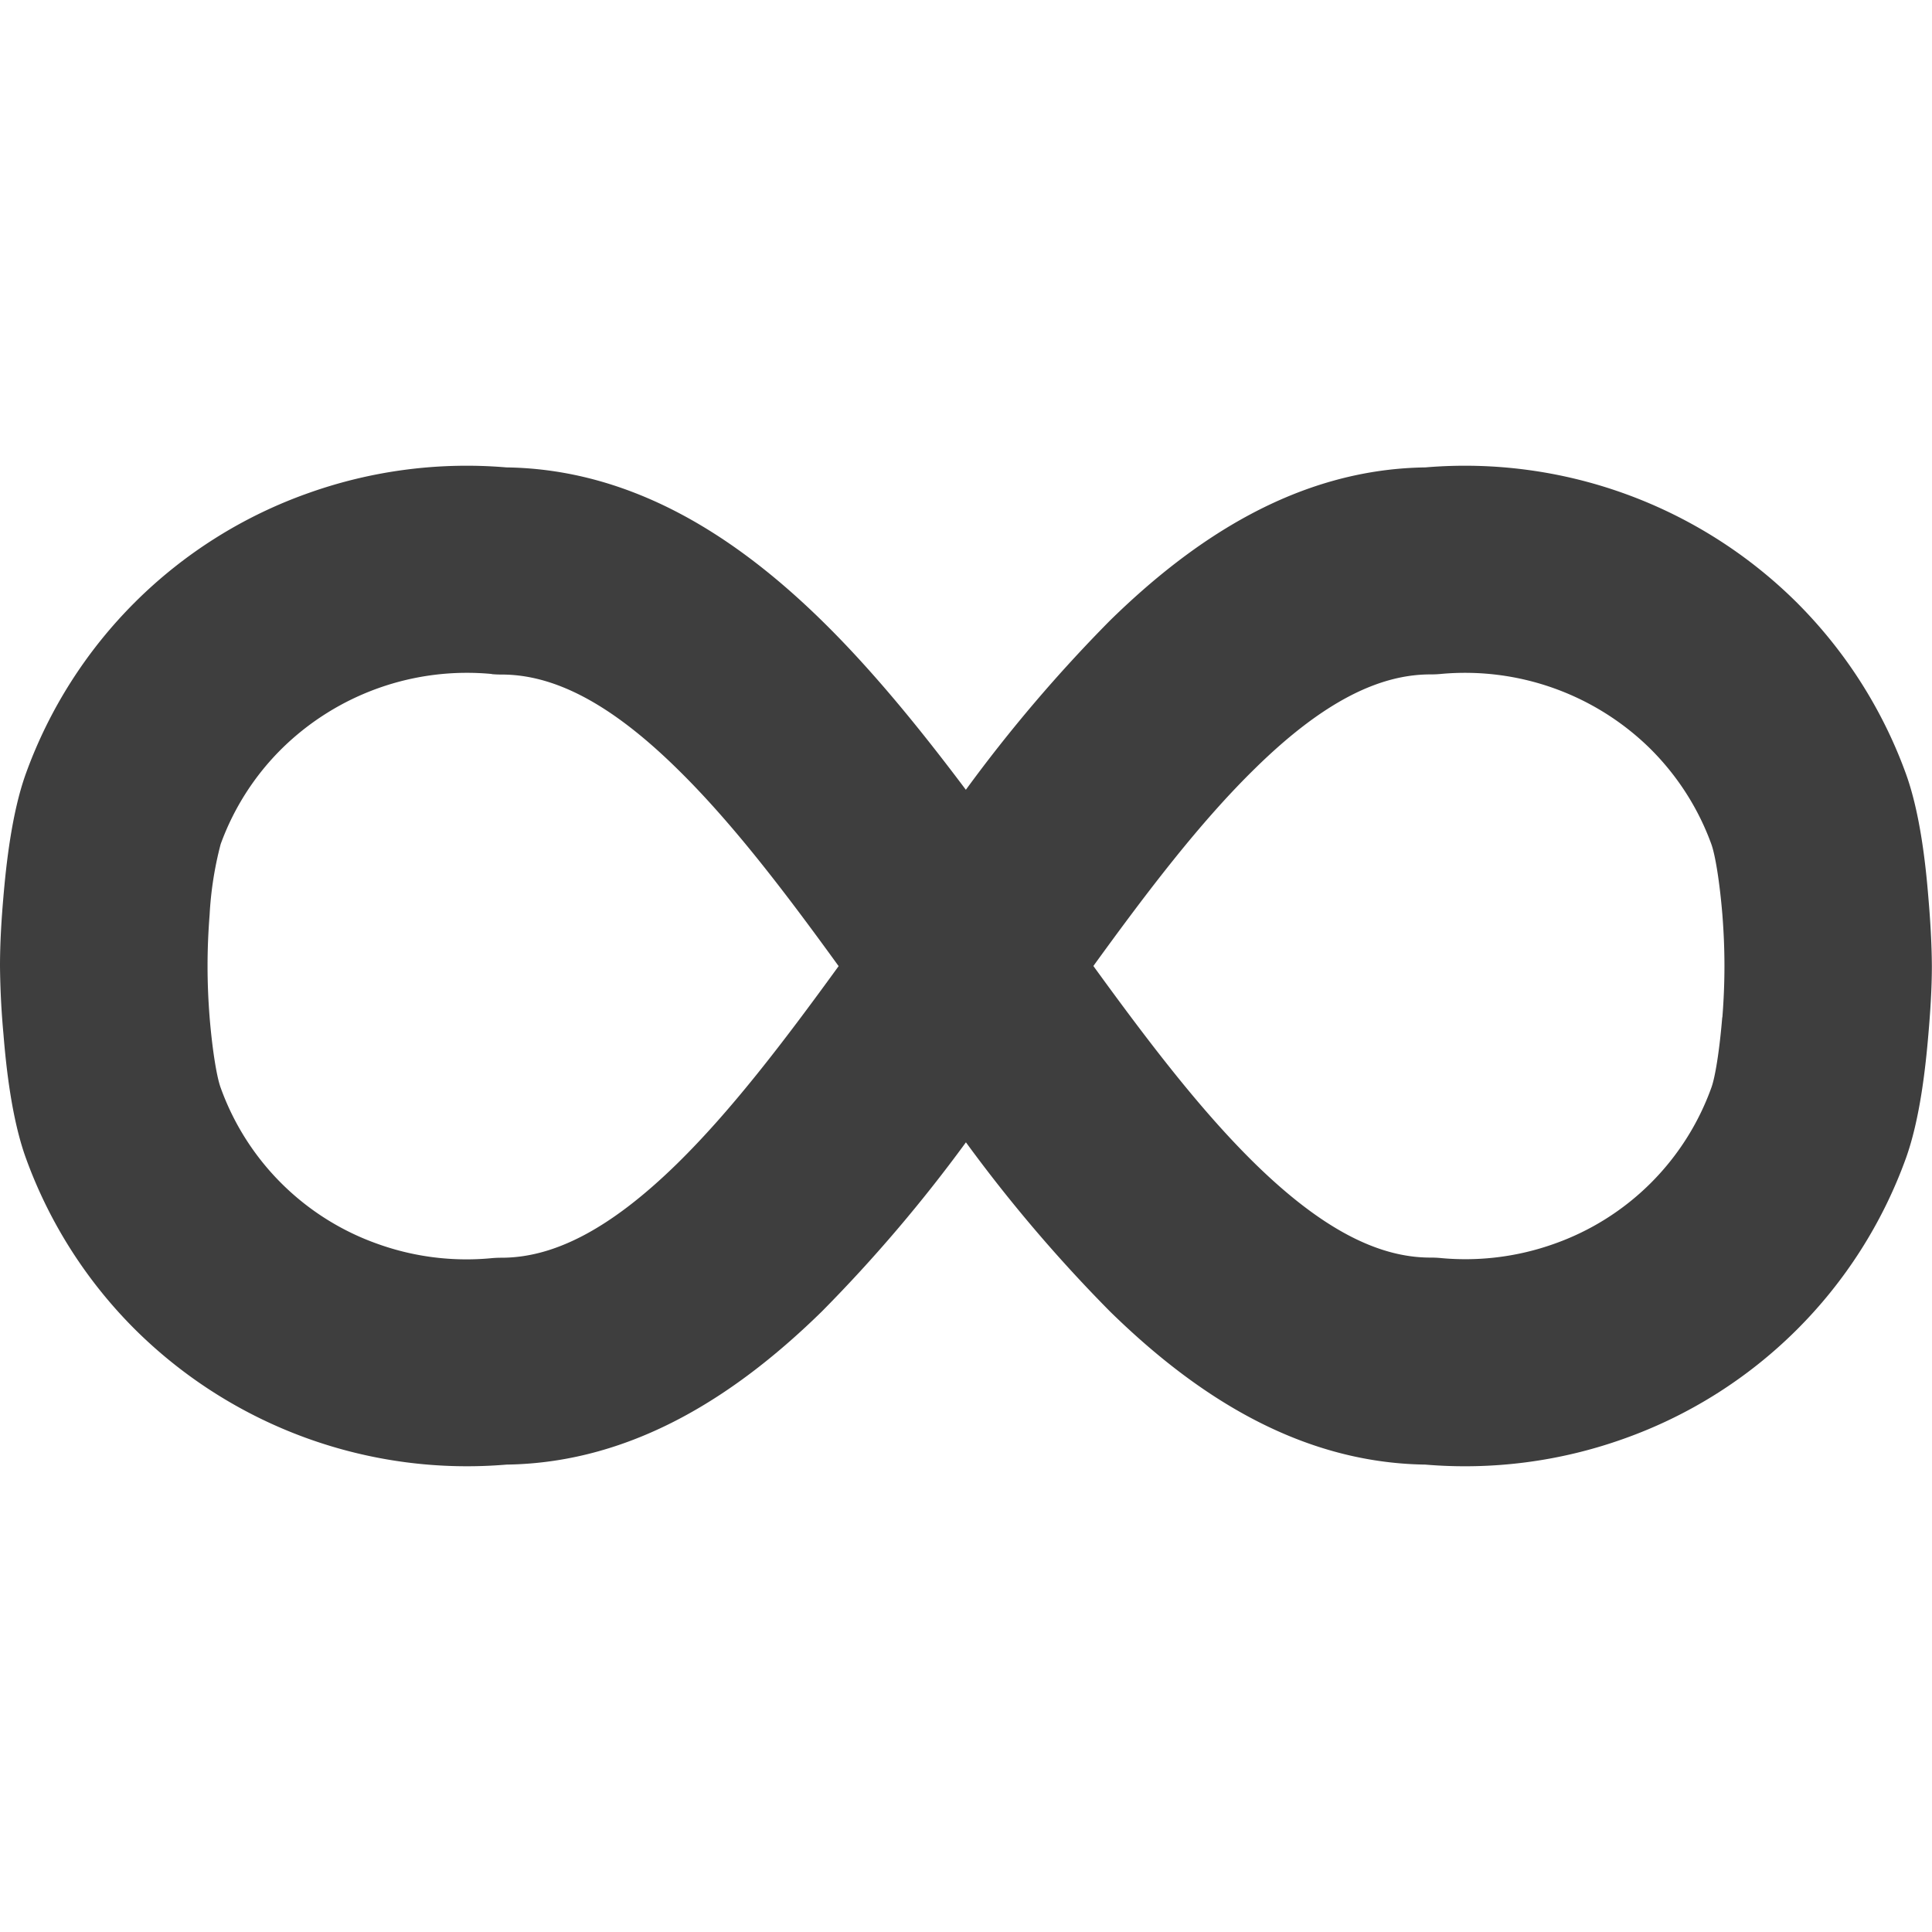 <svg xmlns="http://www.w3.org/2000/svg" fill="none" viewBox="0 0 14 14"><g id="loop-1--multimedia-multi-button-repeat-media-loop-infinity-controls"><path id="Vector (Stroke)" fill="#3e3e3e" fill-rule="evenodd" d="M3.564 4.884a1.913 1.913 0 0 0-1.523.542 1.872 1.872 0 0 0-.442.691 2.54 2.54 0 0 0-.08.511c-.02.255-.02.49 0 .744.02.241.052.434.08.51A1.872 1.872 0 0 0 2.74 9.015c.263.094.545.129.824.102a.75.75 0 0 1 .07-.003c.373 0 .78-.2 1.271-.68.392-.384.77-.879 1.172-1.433-.401-.554-.78-1.049-1.172-1.432-.491-.482-.898-.681-1.27-.681a.75.75 0 0 1-.071-.003ZM7 8.277a10.8 10.8 0 0 1-1.045 1.227c-.598.585-1.352 1.096-2.284 1.109a3.414 3.414 0 0 1-2.687-.974 3.372 3.372 0 0 1-.796-1.246c-.104-.287-.144-.664-.163-.9A5.96 5.96 0 0 1 0 7c0-.164.01-.33.024-.493.02-.236.06-.613.163-.9a3.372 3.372 0 0 1 2.048-2.034c.46-.164.95-.227 1.435-.186.932.013 1.686.524 2.284 1.109.368.36.716.789 1.045 1.227a10.8 10.8 0 0 1 1.045-1.227c.598-.585 1.352-1.096 2.284-1.109a3.412 3.412 0 0 1 2.687.974c.354.352.626.777.796 1.246.104.287.144.664.163.9.014.164.024.329.025.493 0 .164-.011.33-.025.493-.02.236-.06.613-.163.9a3.372 3.372 0 0 1-2.048 2.034c-.46.164-.95.227-1.435.186-.932-.013-1.686-.524-2.284-1.109a10.8 10.8 0 0 1-1.045-1.227Zm5.48-.905c-.02.241-.051.434-.079.51a1.872 1.872 0 0 1-1.141 1.132 1.913 1.913 0 0 1-.823.102.752.752 0 0 0-.072-.003c-.372 0-.779-.2-1.27-.68-.392-.384-.77-.879-1.172-1.433.401-.554.78-1.049 1.172-1.432.491-.482.898-.681 1.27-.681a.752.752 0 0 0 .072-.003 1.913 1.913 0 0 1 1.522.542c.197.196.348.432.442.691.028.077.06.27.08.511.02.255.02.49 0 .744Z" clip-rule="evenodd"></path></g></svg>